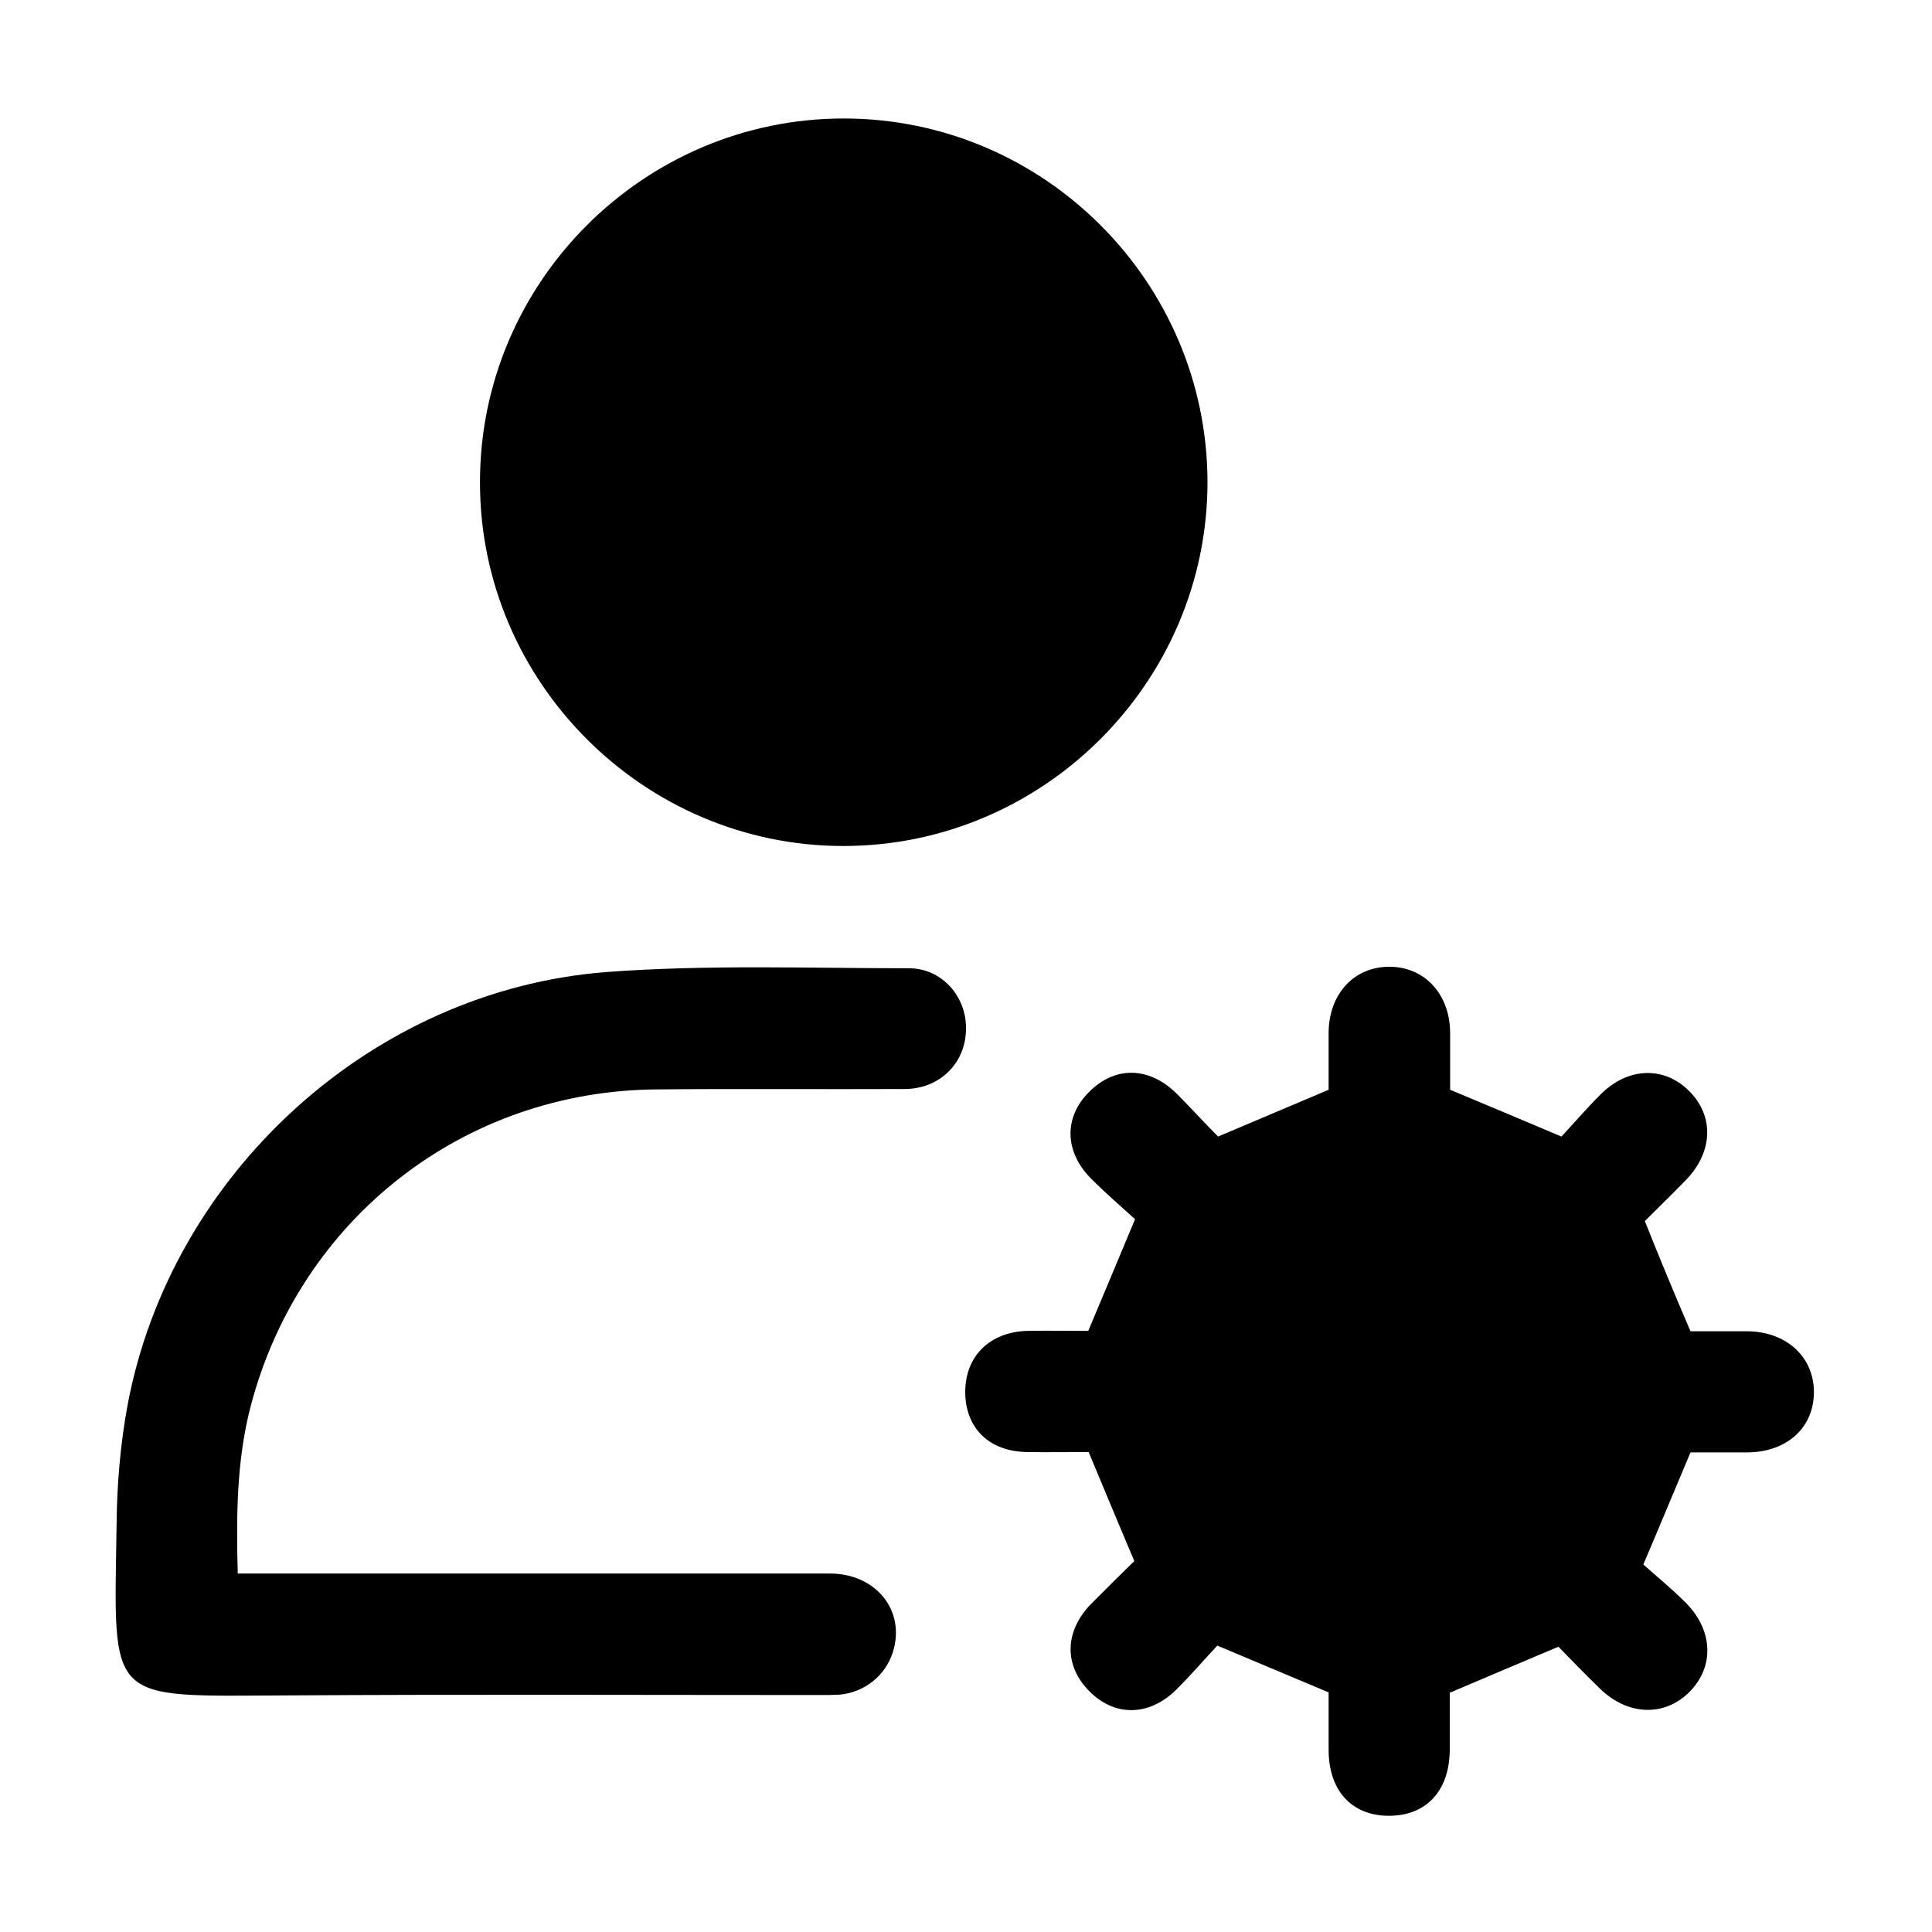 <?xml version="1.0" encoding="utf-8"?>
<!-- Generator: Adobe Illustrator 24.3.0, SVG Export Plug-In . SVG Version: 6.00 Build 0)  -->
<svg version="1.1" id="Layer_1" xmlns="http://www.w3.org/2000/svg" xmlns:xlink="http://www.w3.org/1999/xlink" x="0px" y="0px"
	 viewBox="0 0 512 512" style="enable-background:new 0 0 512 512;" xml:space="preserve">
<g>
	<path d="M448,352.8c4.4,0,9.7,0,15.1,0c10.5,0.1,17.8,7,17.6,16.5c-0.2,9.3-7.4,15.6-17.8,15.6c-5.2,0-10.3,0-14.9,0
		c-4.1,9.7-7.9,18.9-12.5,29.7c3.1,2.8,7.3,6.2,11.2,10.1c7.3,7.3,7.7,17,1,23.7c-6.6,6.6-16.3,6.3-23.7-0.9
		c-3.8-3.7-7.6-7.6-11-11.1c-9.5,4-18.7,7.9-28.8,12.2c0,4.3,0,9.7,0,15.2c-0.1,10.7-6.1,17.3-15.9,17.4c-10,0.1-16.2-6.6-16.2-17.5
		c0-5.3,0-10.7,0-15.2c-9.8-4.1-19-8-29.5-12.4c-3.1,3.3-6.8,7.6-10.8,11.6c-7.2,7.2-16.4,7.3-23.1,0.5c-6.8-6.8-6.6-15.9,0.4-23.1
		c4-4,8-8,11.5-11.4c-4.2-9.9-8-19.1-12.1-28.9c-4.9,0-10.6,0.1-16.3,0c-9.9-0.1-16.3-6.2-16.4-15.7c-0.1-9.6,6.4-16.1,16.4-16.4
		c5.7-0.1,11.3,0,16.2,0c4.1-9.8,8-19,12.4-29.6c-3.3-3-7.6-6.7-11.6-10.7c-7.2-7.2-7.3-16.4-0.5-23.1c6.8-6.8,15.8-6.7,23.1,0.5
		c3.9,3.9,7.6,8,11,11.4c9.9-4.2,19.1-8.1,29.3-12.4c0-4.3,0-9.7,0-15.2c0.1-10.2,6.7-17.4,16.1-17.4c9.3,0,16,7.2,16.1,17.4
		c0,5.3,0,10.7,0,15.2c9.8,4.1,18.9,7.9,29.5,12.4c2.9-3.1,6.5-7.3,10.4-11.2c7.3-7.3,17-7.5,23.6-0.7c6.5,6.6,6.1,16-0.9,23.3
		c-3.7,3.8-7.6,7.6-11,11C439.8,333.4,443.7,342.8,448,352.8z"/>
	<path d="M223.6,31.4c53.1,0,96.4,43.4,96.4,96.5c-0.1,53-43.6,96.4-96.7,96.3c-52.8-0.1-96.1-43.5-96.1-96.3
		C127.1,74.9,170.5,31.4,223.6,31.4z"/>
	<path d="M63,417c2.4,0,4.3,0,6.3,0c50.2,0,100.4,0,150.6,0c12.3,0,20.2,9.9,16.7,20.9c-2,6.2-7.5,10.6-14.1,11.2
		c-1.7,0.1-3.3,0.1-5,0.1c-47.2,0-94.4-0.2-141.5,0.1c-48.2,0.2-45.8,2.5-45.1-45.5c0.1-10.5,1-21.1,2.9-31.4
		c11.5-61.3,64.7-110,126.9-114.8c26.6-2,53.5-1,80.2-1c8.7,0,15.3,7.5,15.1,16.2c-0.1,8.9-6.9,15.7-16.1,15.8
		c-21.9,0.1-43.8-0.1-65.7,0.1C123,289,79.6,322.9,66.5,372.4C62.7,386.8,62.6,401.5,63,417z"/>
</g>
</svg>
